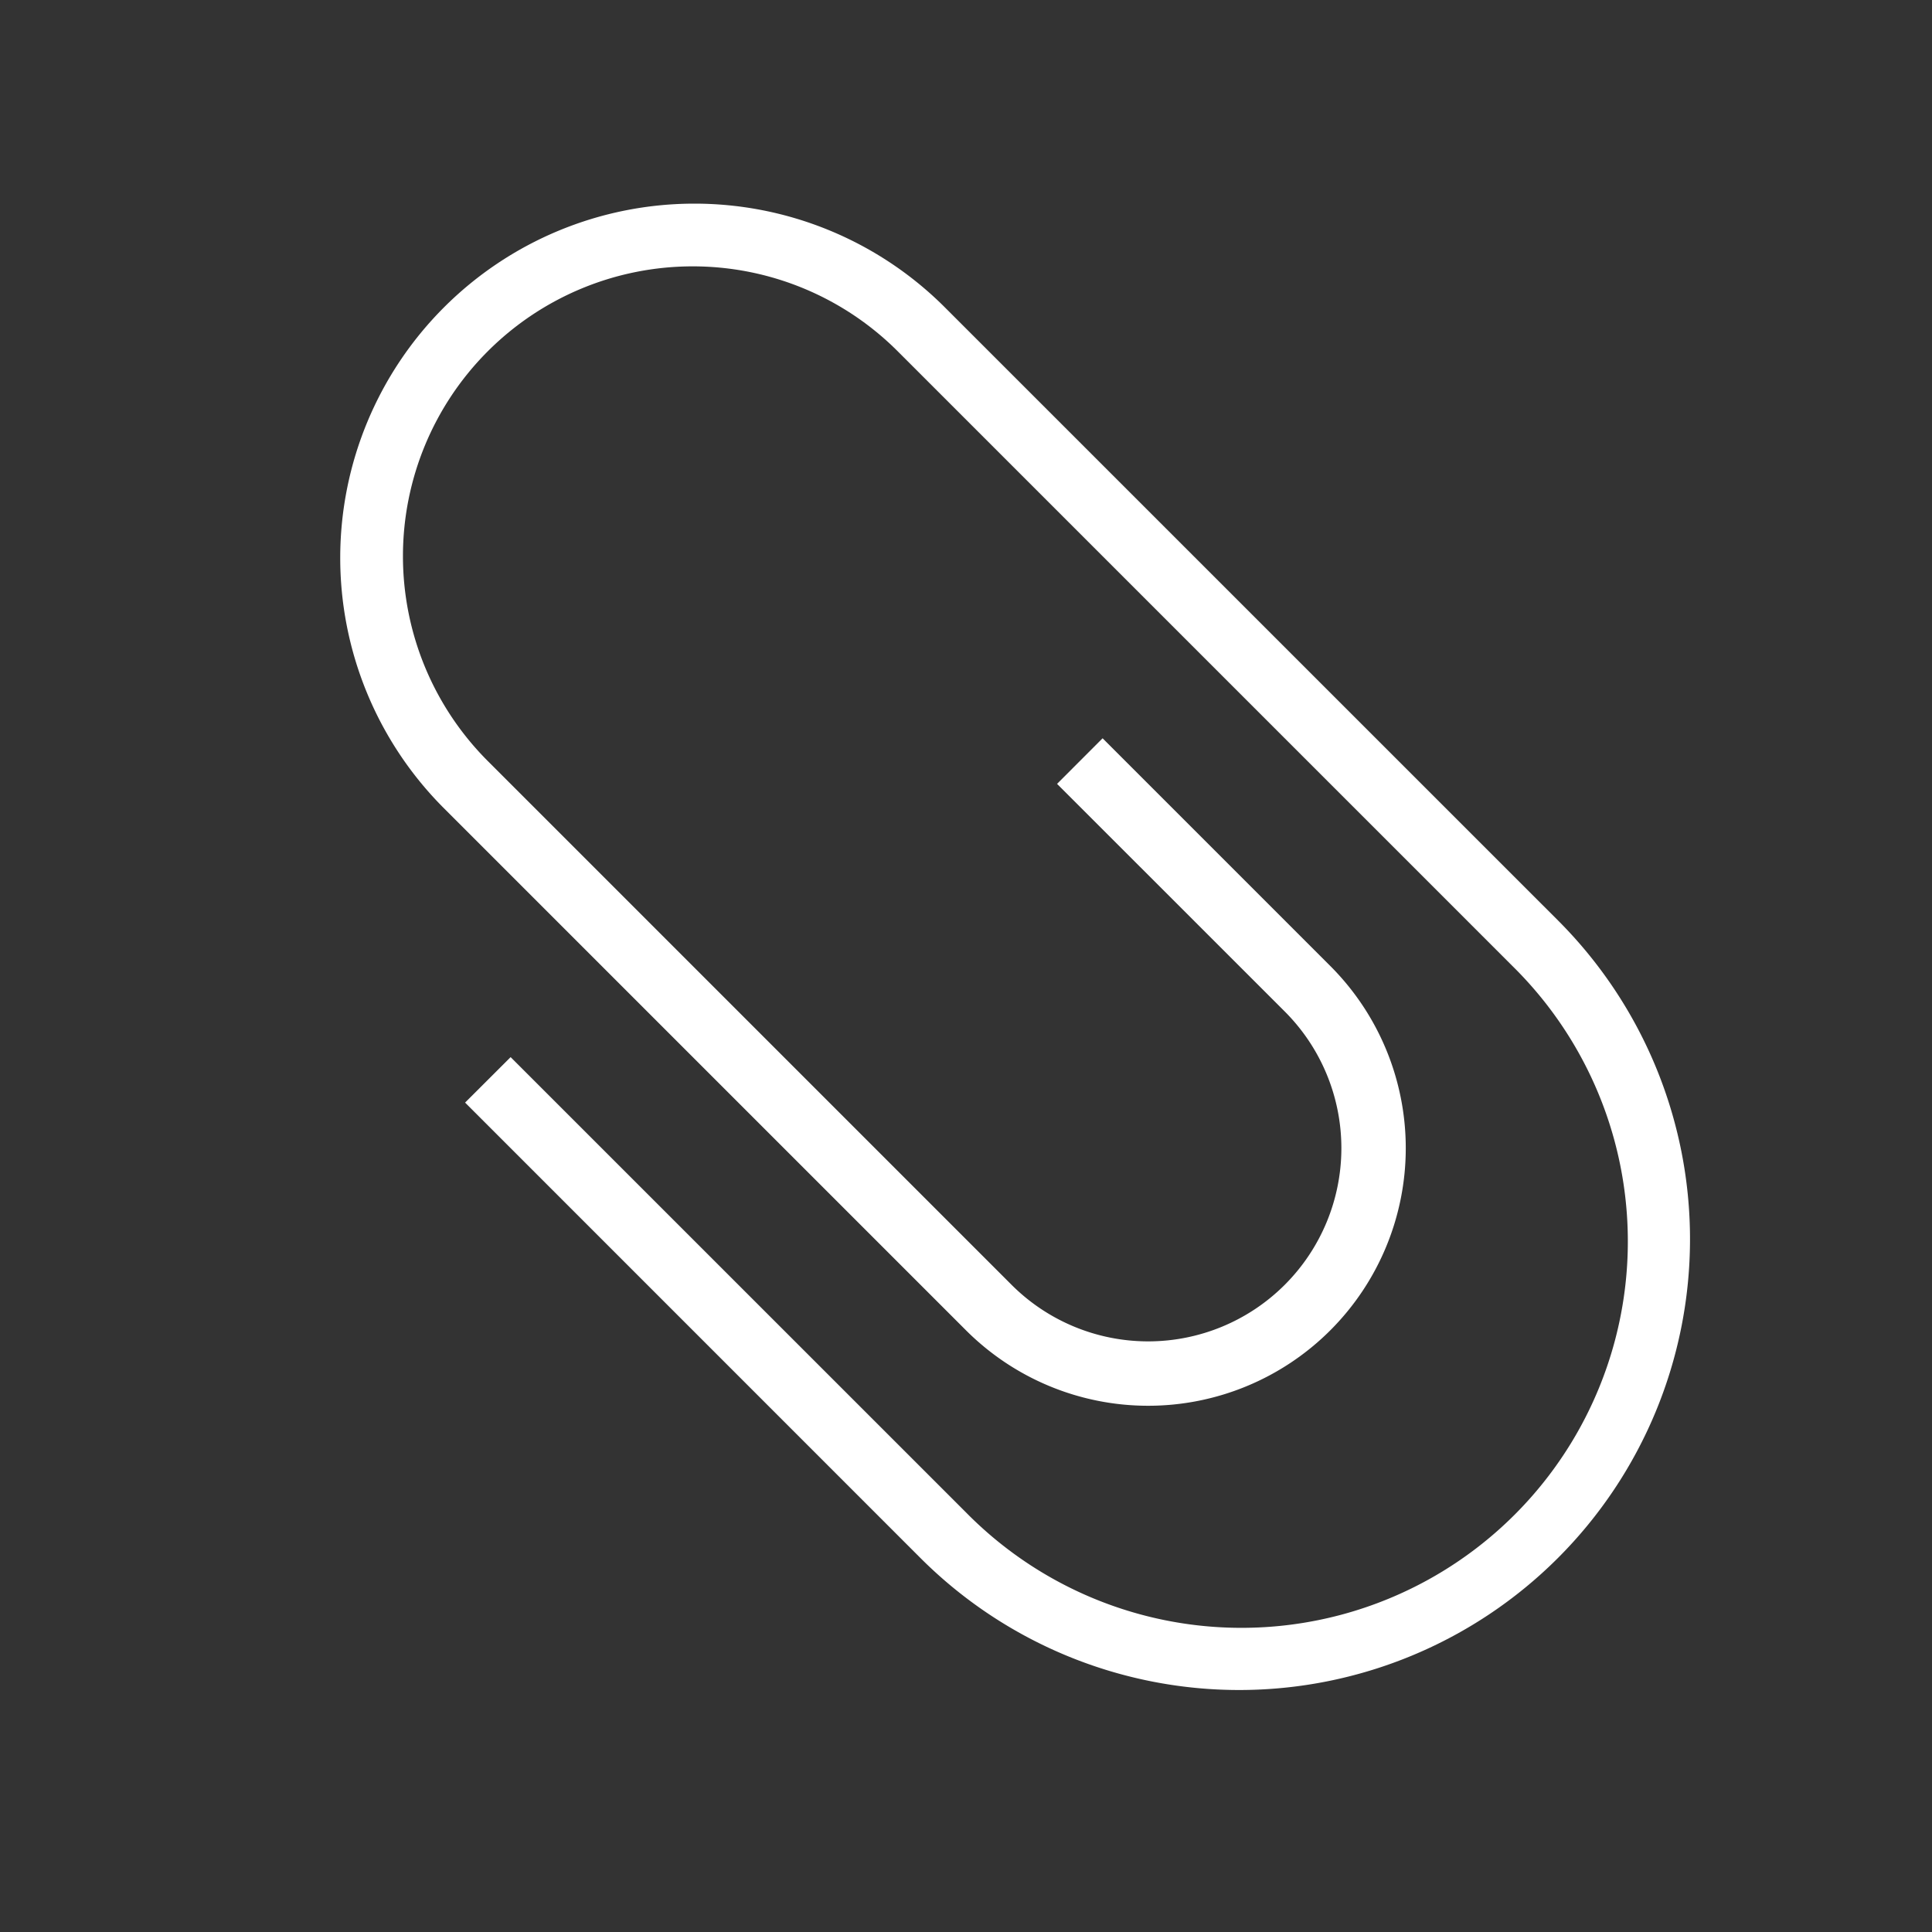 <svg xmlns="http://www.w3.org/2000/svg" width="30" height="30"><rect width="100%" height="100%" fill="#333333" stroke="none"/><path fill="#FFF" d="M7.222 17.121l7.07 7.071a7 7 0 0 0 9.9-9.9l-9.546-9.545a5.5 5.5 0 0 0-7.778 7.778L15 20.657A4 4 0 1 0 20.657 15l-3.536-3.536-.707.708 3.536 3.535a3 3 0 0 1-4.243 4.243l-8.132-8.132a4.5 4.5 0 1 1 6.364-6.364L23.485 15A6 6 0 1 1 15 23.485l-7.071-7.07-.707.706z"/></svg>